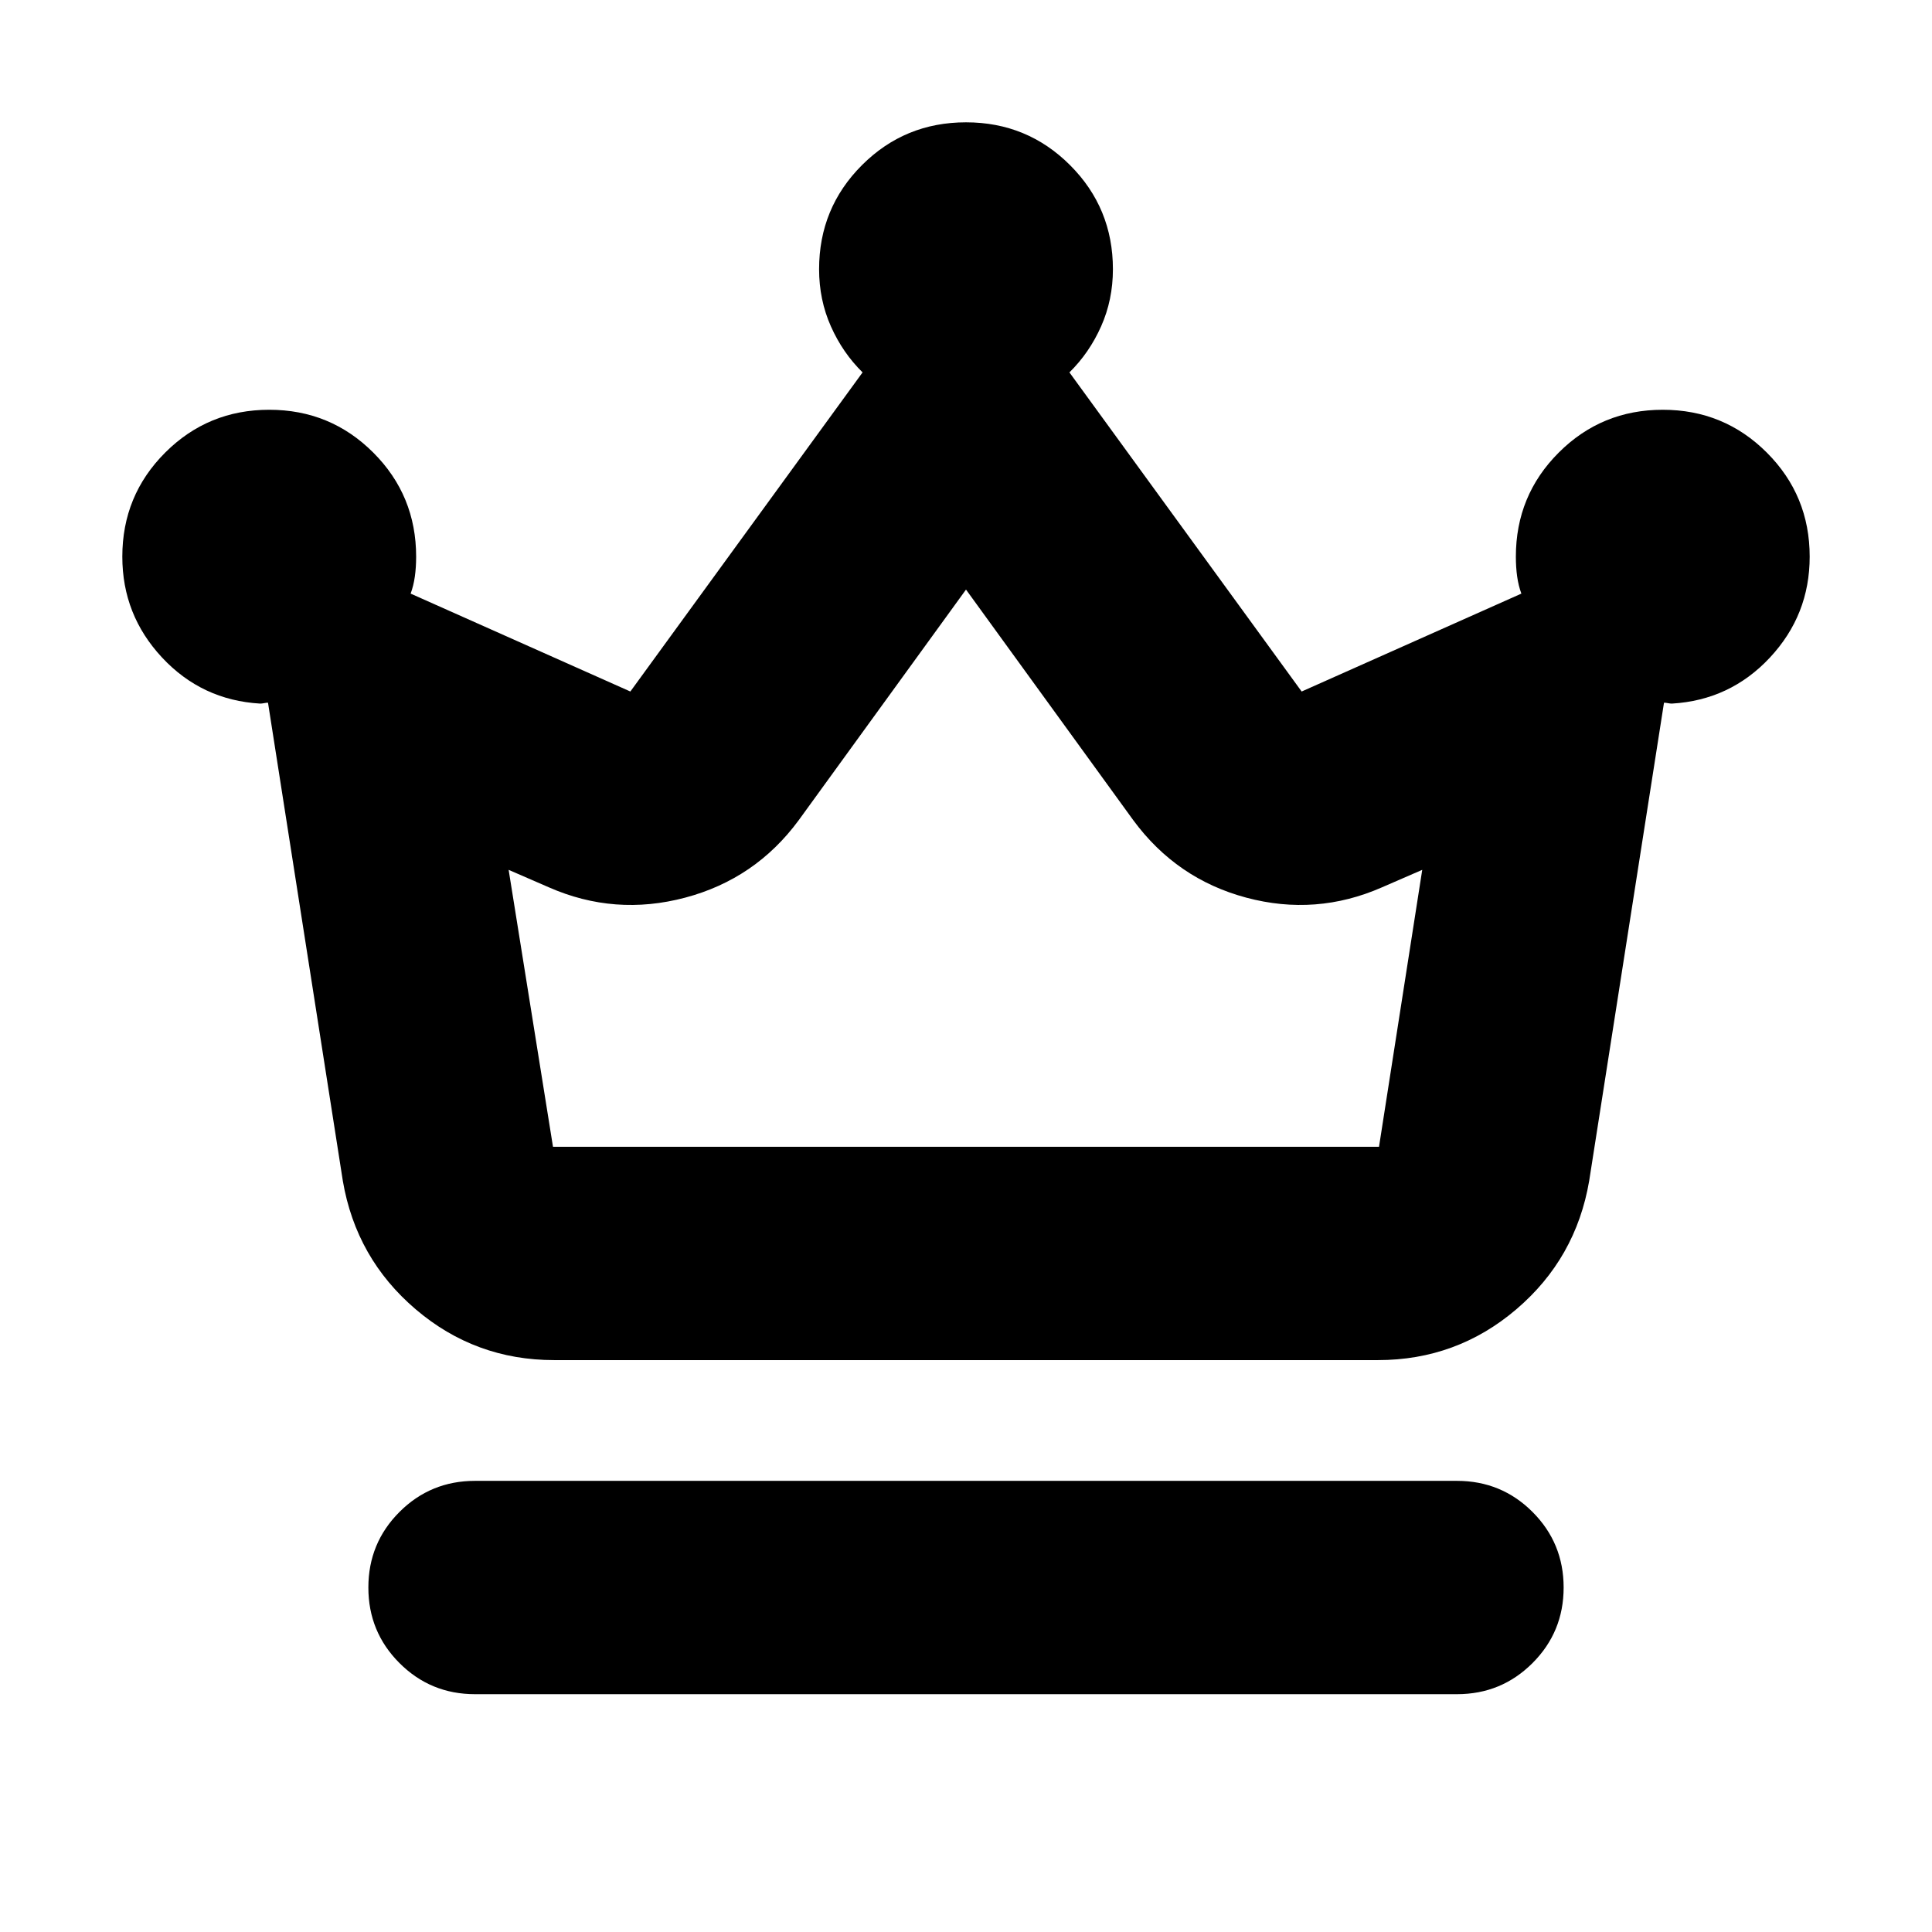 <svg xmlns="http://www.w3.org/2000/svg" height="24" viewBox="0 -960 960 960" width="24"><path d="M236.04-118.17q-22.08 0-37.54-15.46t-15.46-37.54q0-22.09 15.46-37.55 15.46-15.45 37.54-15.45h487.92q22.08 0 37.54 15.45 15.46 15.46 15.46 37.55 0 22.08-15.46 37.54t-37.54 15.46H236.04Zm39.31-166q-39.18 0-68.8-25.25-29.62-25.26-36.2-63.8l-37.18-237.61q-.87 0-1.95.22-1.09.22-1.96.22-28.96-1.7-48.72-22.87-19.76-21.17-19.76-50.13 0-30.42 21.29-51.71 21.3-21.29 51.71-21.29 30.42 0 51.71 21.29t21.29 51.71q0 5.33-.65 9.9-.65 4.58-2.09 8.45l109.18 48.65 115.39-158.57q-9.87-9.69-15.74-22.87-5.87-13.18-5.87-28.39 0-30.41 21.29-51.71 21.29-21.29 51.71-21.29t51.71 21.29Q553-856.63 553-826.22q0 15.21-5.87 28.39t-15.74 22.87l115.39 158.57 109.18-48.65q-1.44-3.87-2.09-8.45-.65-4.57-.65-9.9 0-30.42 21.29-51.71t51.71-21.29q30.41 0 51.71 21.29 21.29 21.29 21.29 51.71 0 28.96-19.76 50.13t-48.72 22.87q-.87 0-1.96-.22-1.08-.22-1.95-.22l-37.18 237.61q-6.58 38.54-36.2 63.8-29.62 25.25-68.8 25.25h-409.3Zm-.57-106h410.44l21.48-137.61-20 8.69q-32.79 14.39-67.42 5.13-34.63-9.26-56.15-38.47L480-667.04l-83.13 114.61q-21.52 29.21-56.44 38.47-34.91 9.26-67.69-5.13l-20-8.69 22.04 137.61Zm205.22 0Z"/></svg>
